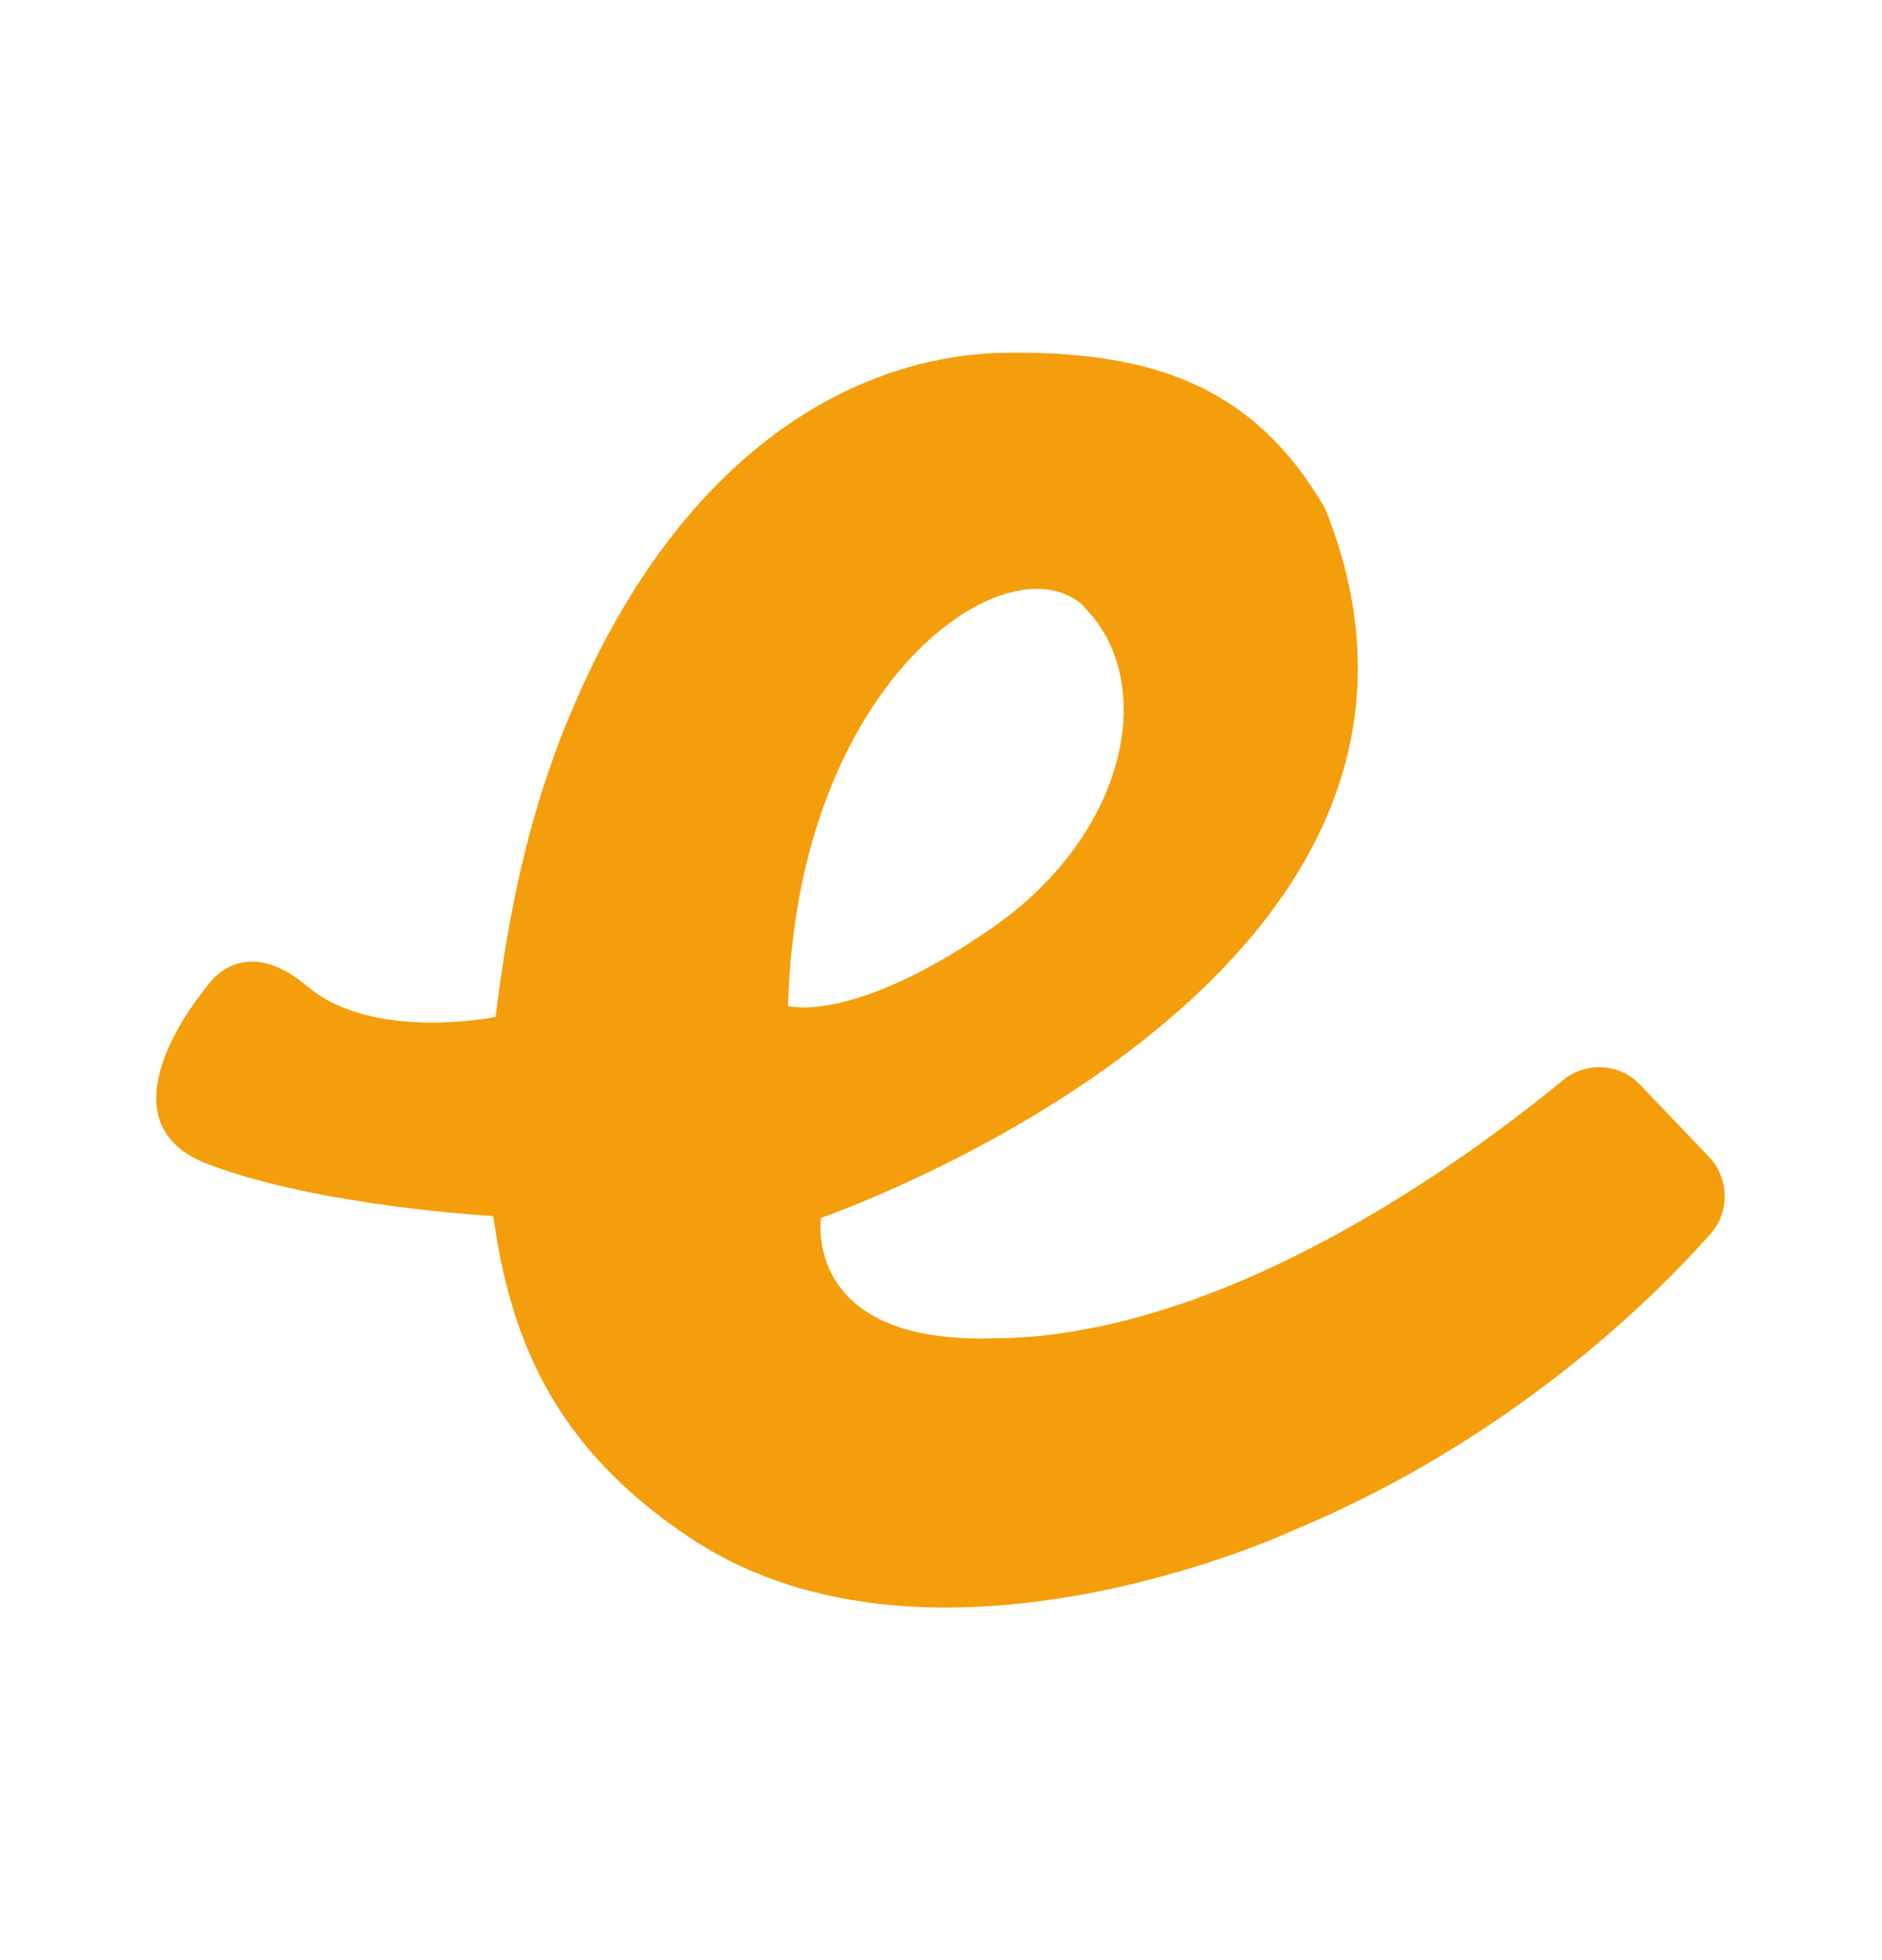 <svg width="24" height="25" viewBox="0 0 24 25" fill="none" xmlns="http://www.w3.org/2000/svg">
<path d="M12.78 4.5C14.57 4.47 15.96 4.85 16.9 6.49C19.26 12.37 10.82 15.41 10.48 15.53H10.47C10.47 15.53 10.22 17.13 12.64 17.07C15.62 17.07 18.74 14.76 19.94 13.77C20.23 13.54 20.65 13.56 20.91 13.83L21.8 14.76C22.05 15.03 22.06 15.45 21.82 15.73C21.05 16.6 19.23 18.38 16.49 19.52C16.49 19.52 11.92 21.65 8.84 19.64C7.01 18.44 6.5 17 6.29 15.51C6.29 15.51 4.06 15.39 2.63 14.84C1.19 14.27 2.64 12.58 2.64 12.58C2.64 12.58 3.08 11.87 3.92 12.58C4.75 13.29 6.32 12.97 6.32 12.97C6.46 11.86 6.69 10.4 7.38 8.86C8.81 5.64 11 4.54 12.78 4.5ZM13.83 7.74C12.89 6.83 10.16 8.65 10.05 12.83C10.05 12.83 10.86 13.07 12.63 11.85C14.42 10.62 14.76 8.66 13.82 7.74H13.83Z" fill="#F59E0B"/>
</svg>
